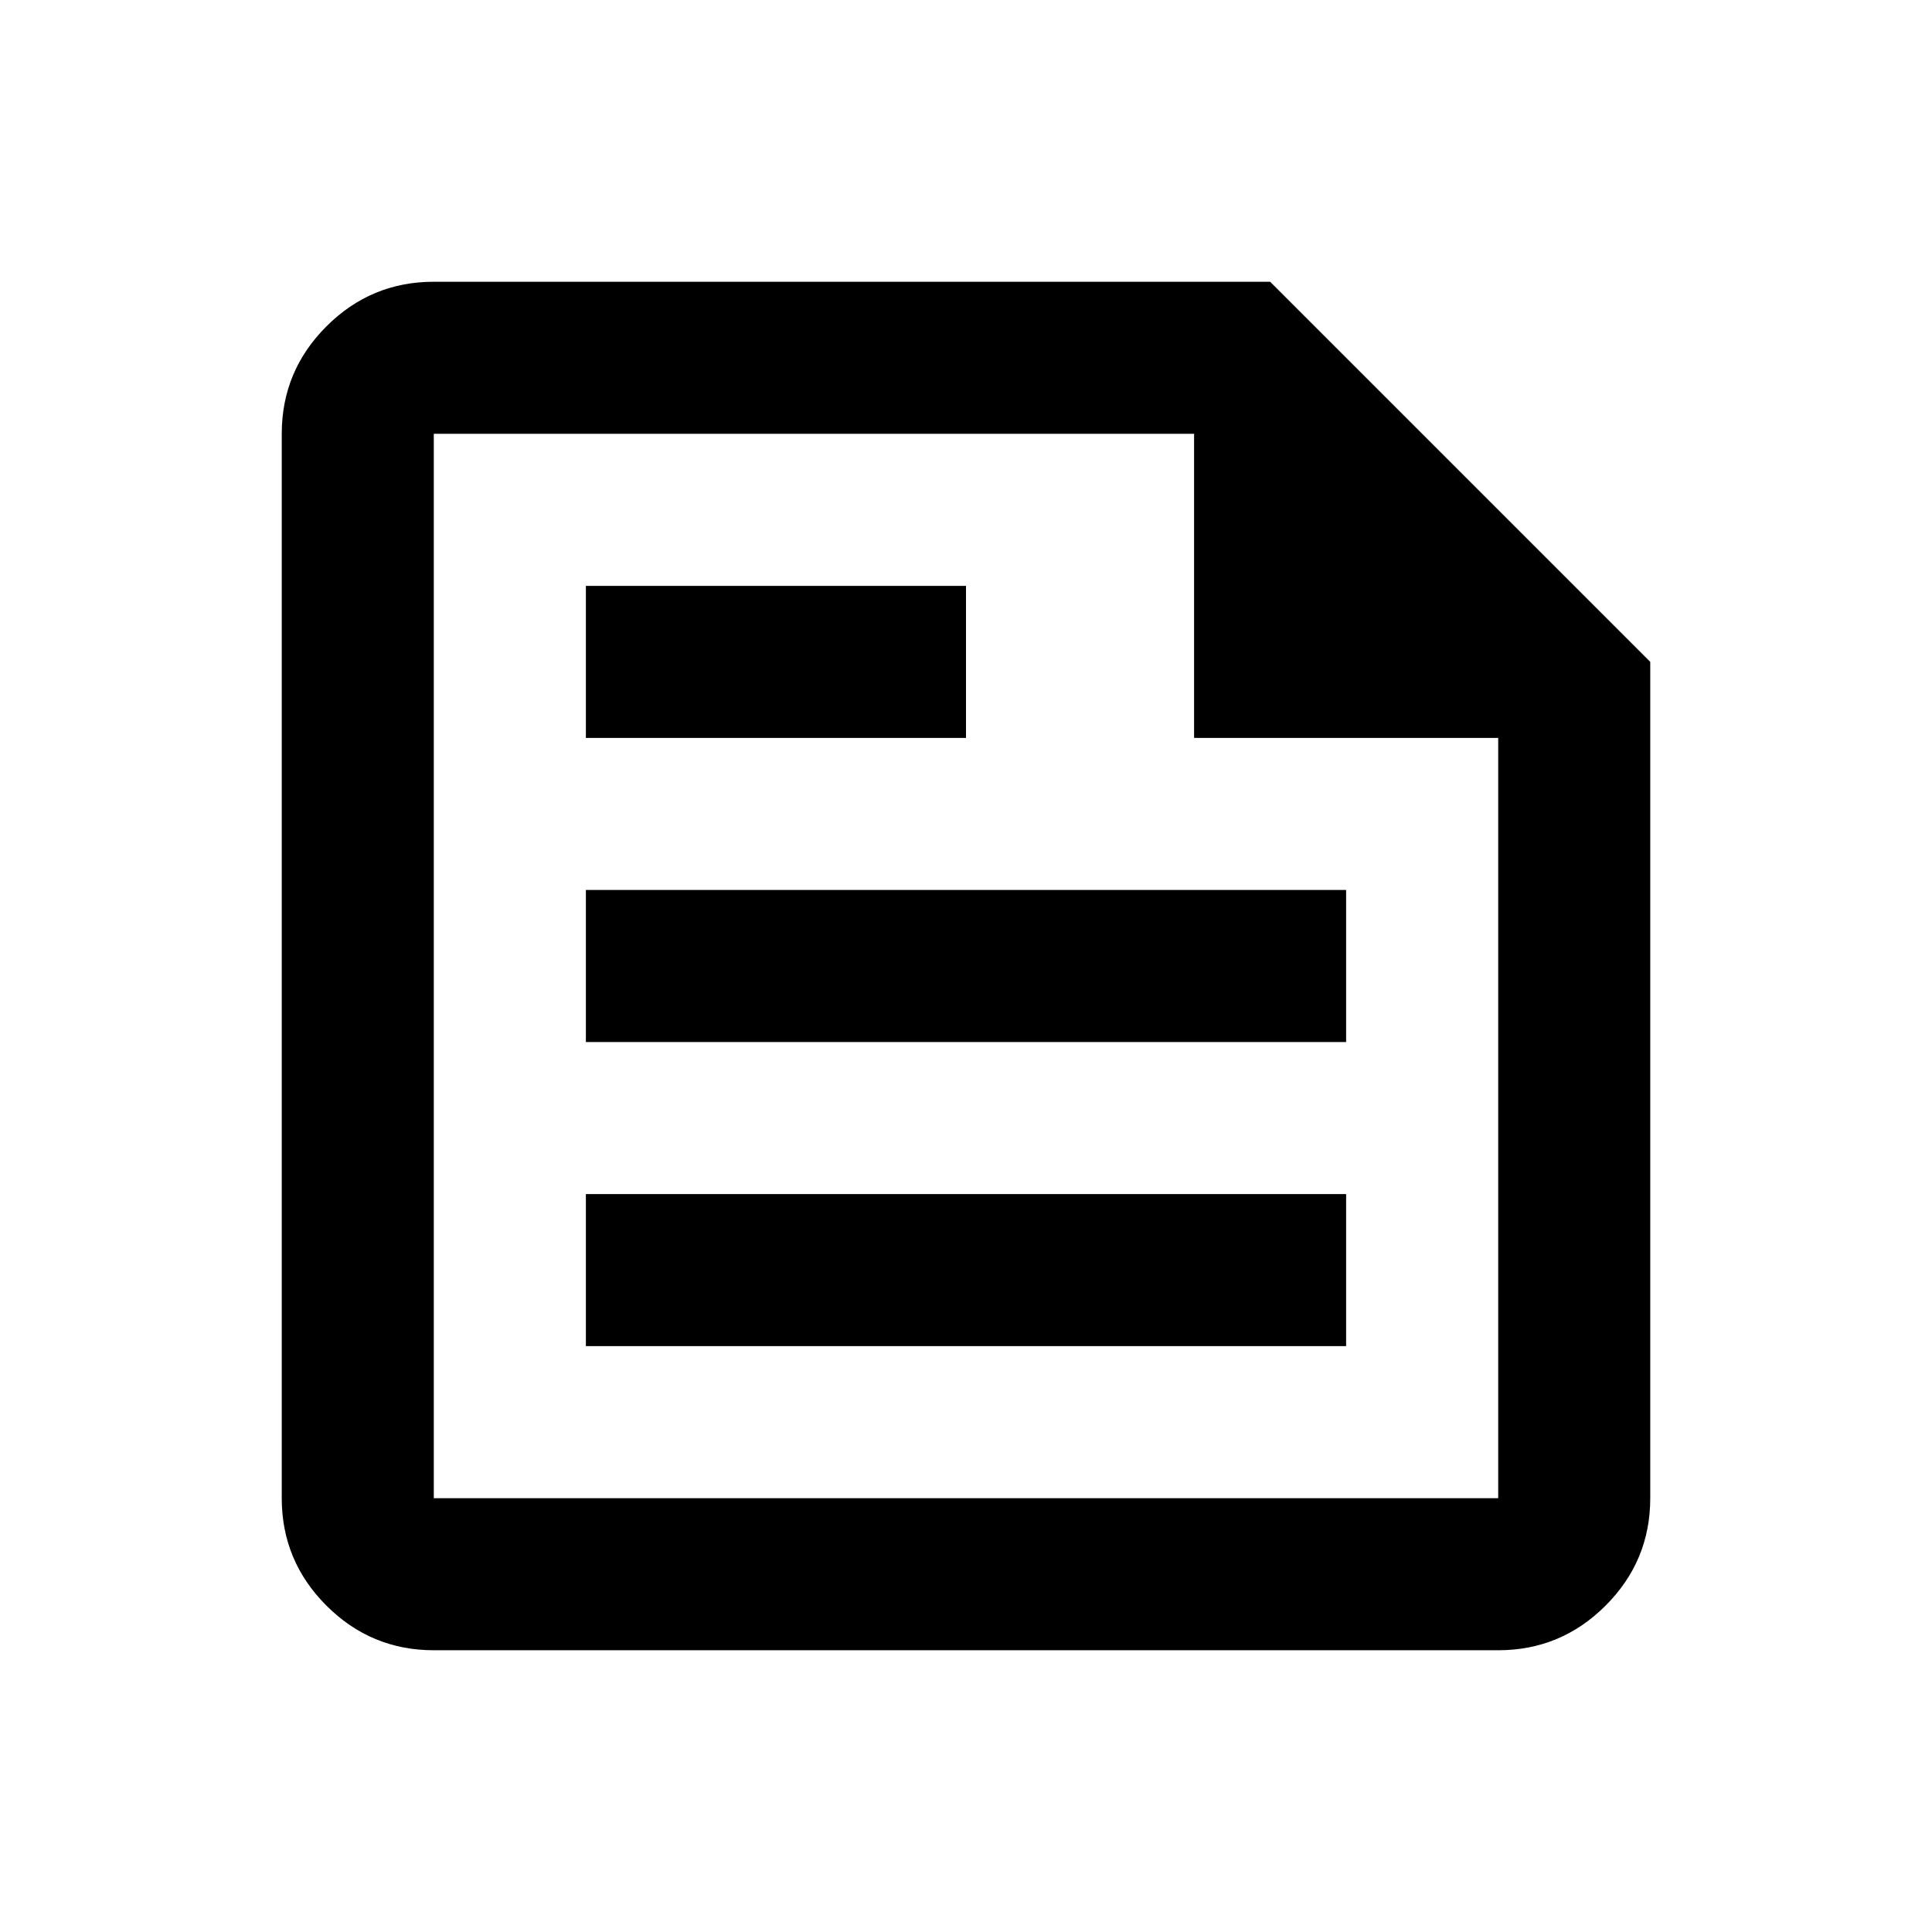 <svg width="36" height="36" viewBox="0 0 36 36" fill="none" xmlns="http://www.w3.org/2000/svg">
<g filter="url(#filter0_d_50_32112)">
<mask id="mask0_50_32112" style="mask-type:alpha" maskUnits="userSpaceOnUse" x="1" y="1" width="34" height="34">
<rect x="1" y="1" width="34" height="34" fill="#D9D9D9"/>
</mask>
<g mask="url(#mask0_50_32112)">
<path d="M8.083 30.75C7.304 30.75 6.637 30.473 6.082 29.918C5.527 29.363 5.25 28.696 5.25 27.917V8.083C5.25 7.304 5.527 6.637 6.082 6.082C6.637 5.527 7.304 5.25 8.083 5.25H23.667L30.75 12.333V27.917C30.75 28.696 30.473 29.363 29.918 29.918C29.363 30.473 28.696 30.75 27.917 30.75H8.083ZM8.083 27.917H27.917V13.75H22.25V8.083H8.083V27.917ZM10.917 25.083H25.083V22.25H10.917V25.083ZM10.917 13.75H18V10.917H10.917V13.75ZM10.917 19.417H25.083V16.583H10.917V19.417Z" fill="black"/>
</g>
</g>
<defs>
<filter id="filter0_d_50_32112" x="0.25" y="0.25" width="35.5" height="35.5" filterUnits="userSpaceOnUse" color-interpolation-filters="sRGB">
<feFlood flood-opacity="0" result="BackgroundImageFix"/>
<feColorMatrix in="SourceAlpha" type="matrix" values="0 0 0 0 0 0 0 0 0 0 0 0 0 0 0 0 0 0 127 0" result="hardAlpha"/>
<feOffset/>
<feGaussianBlur stdDeviation="2.5"/>
<feComposite in2="hardAlpha" operator="out"/>
<feColorMatrix type="matrix" values="0 0 0 0 0.447 0 0 0 0 0.925 0 0 0 0 0.973 0 0 0 1 0"/>
<feBlend mode="normal" in2="BackgroundImageFix" result="effect1_dropShadow_50_32112"/>
<feBlend mode="normal" in="SourceGraphic" in2="effect1_dropShadow_50_32112" result="shape"/>
</filter>
</defs>
</svg>
